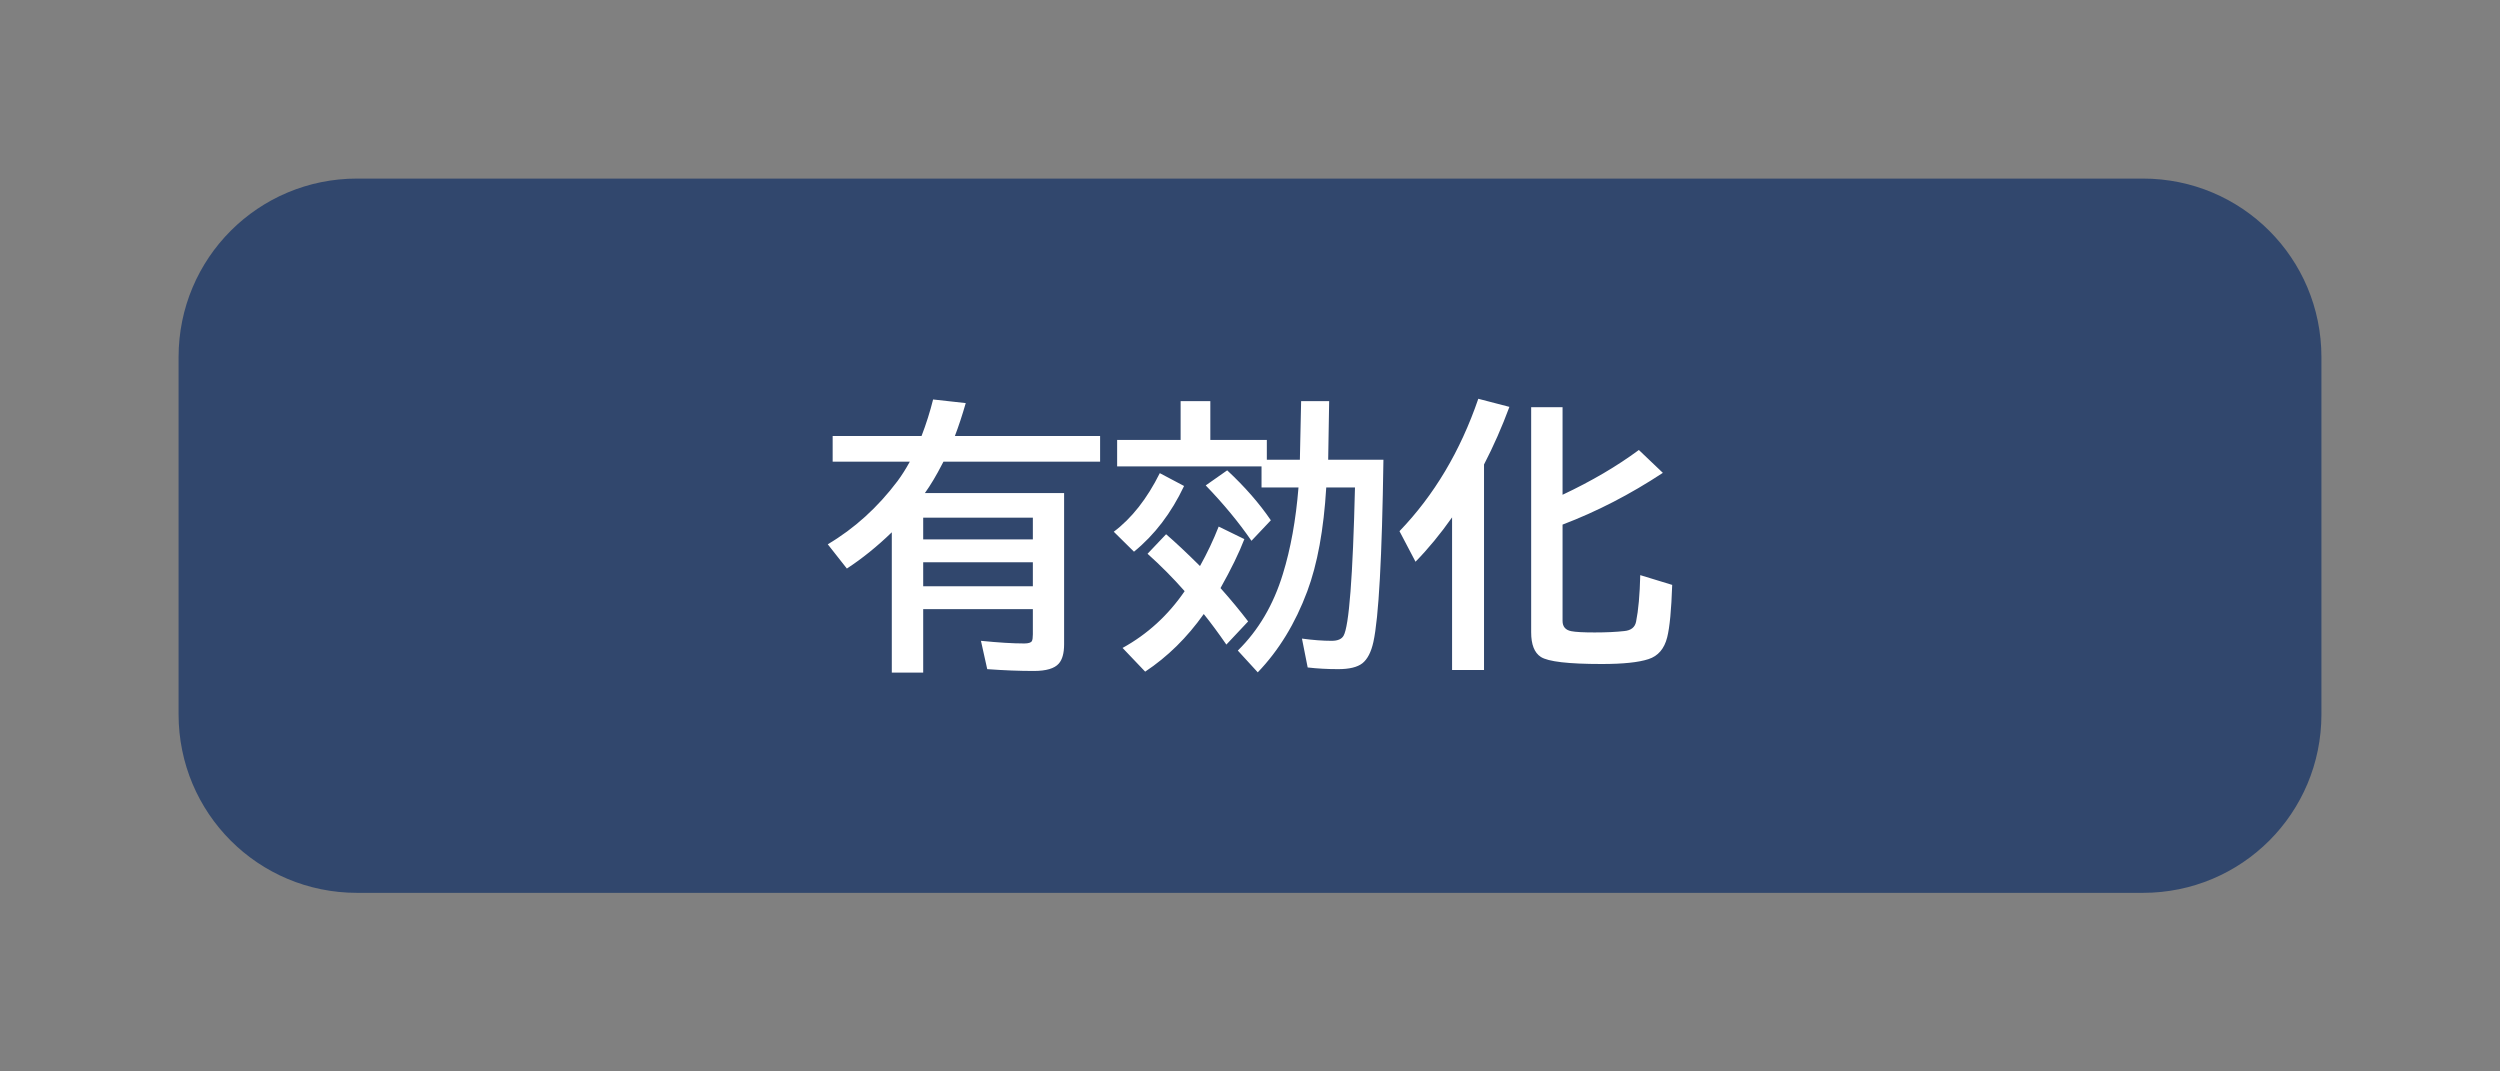 <svg xmlns="http://www.w3.org/2000/svg" viewBox="0 0 140 60" version="1.1" height="60" width="140"><rect x="0" y="0" width="140" height="60" fill="#808080" stroke="none"/><g transform="translate(-719,-613)"><rect fill="none" ry="0" rx="0" height="60" width="140" y="613" x="719"></rect><path stroke-linejoin="round" stroke-linecap="round" fill="#31476d" d="m739 623h100c5.54 0 10 4.46 10 10v20c0 5.54-4.46 10-10 10h-100c-5.54 0-10-4.46-10-10v-20c0-5.54 4.46-10 10-10z"></path><path aria-label="有効化" fill="#fff" d="m770.793 640.613h7.797v8.469q0 0.742-0.297 1.078-0.359 0.414-1.406 0.414-1.203 0-2.602-0.102l-0.352-1.586q1.469 0.148 2.422 0.148 0.352 0 0.43-0.133 0.055-0.102 0.055-0.383v-1.406h-6.141v3.555h-1.758v-7.859q-1.227 1.188-2.516 2.031l-1.07-1.359q2.242-1.328 3.906-3.539 0.359-0.484 0.688-1.086h-4.32v-1.438h4.977q0.391-1.016 0.648-2.047l1.828 0.203q-0.297 1.031-0.609 1.844h8.133v1.438h-8.773l-0.078 0.148q-0.477 0.93-0.961 1.609zm-0.094 1.375v1.219h6.141v-1.219zm0 2.5v1.344h6.141v-1.344zm21.094-5.742 0.07-3.281h1.57l-0.055 3.281h3.094q-0.117 8.18-0.562 10.203-0.188 0.852-0.617 1.195-0.422 0.328-1.352 0.328-0.898 0-1.711-0.094l-0.32-1.617q0.922 0.125 1.664 0.125 0.5 0 0.664-0.281 0.461-0.797 0.641-8.305h-1.609q-0.211 3.531-1.062 5.812-1.008 2.703-2.773 4.539l-1.117-1.219q1.734-1.703 2.523-4.289 0.656-2.125 0.875-4.844h-2.07v-1.18h-8.086v-1.484h3.555v-2.172h1.664v2.172h3.164v1.109zm-6.453 7.359q-0.977-1.109-2.078-2.094l1.039-1.094q0.773 0.664 1.898 1.781 0.602-1.078 1.047-2.211l1.438 0.703q-0.445 1.156-1.336 2.742 0.875 0.984 1.547 1.867l-1.219 1.297q-0.68-0.984-1.266-1.711-1.398 1.977-3.281 3.227l-1.266-1.328q2.094-1.156 3.477-3.18zm-3.969-3.328q1.508-1.133 2.578-3.281l1.359 0.719q-1.07 2.266-2.805 3.68zm7.711 0.508q-1.055-1.539-2.562-3.102l1.203-0.844q1.477 1.375 2.445 2.797zm13.023-4.273v11.508h-1.789v-8.547q-0.984 1.398-2.047 2.484l-0.898-1.711q2.906-3.016 4.414-7.414l1.742 0.453q-0.625 1.688-1.422 3.227zm4.398 1.695q2.438-1.148 4.273-2.508l1.344 1.281q-2.742 1.805-5.617 2.898v5.391q0 0.484 0.492 0.578 0.359 0.07 1.305 0.07 0.969 0 1.664-0.078 0.562-0.055 0.656-0.523 0.195-0.961 0.234-2.609l1.789 0.547q-0.07 2.102-0.281 2.938-0.242 0.961-1.047 1.219-0.828 0.273-2.617 0.273-2.805 0-3.414-0.398-0.539-0.352-0.539-1.375v-12.609h1.758z"></path></g></svg>
